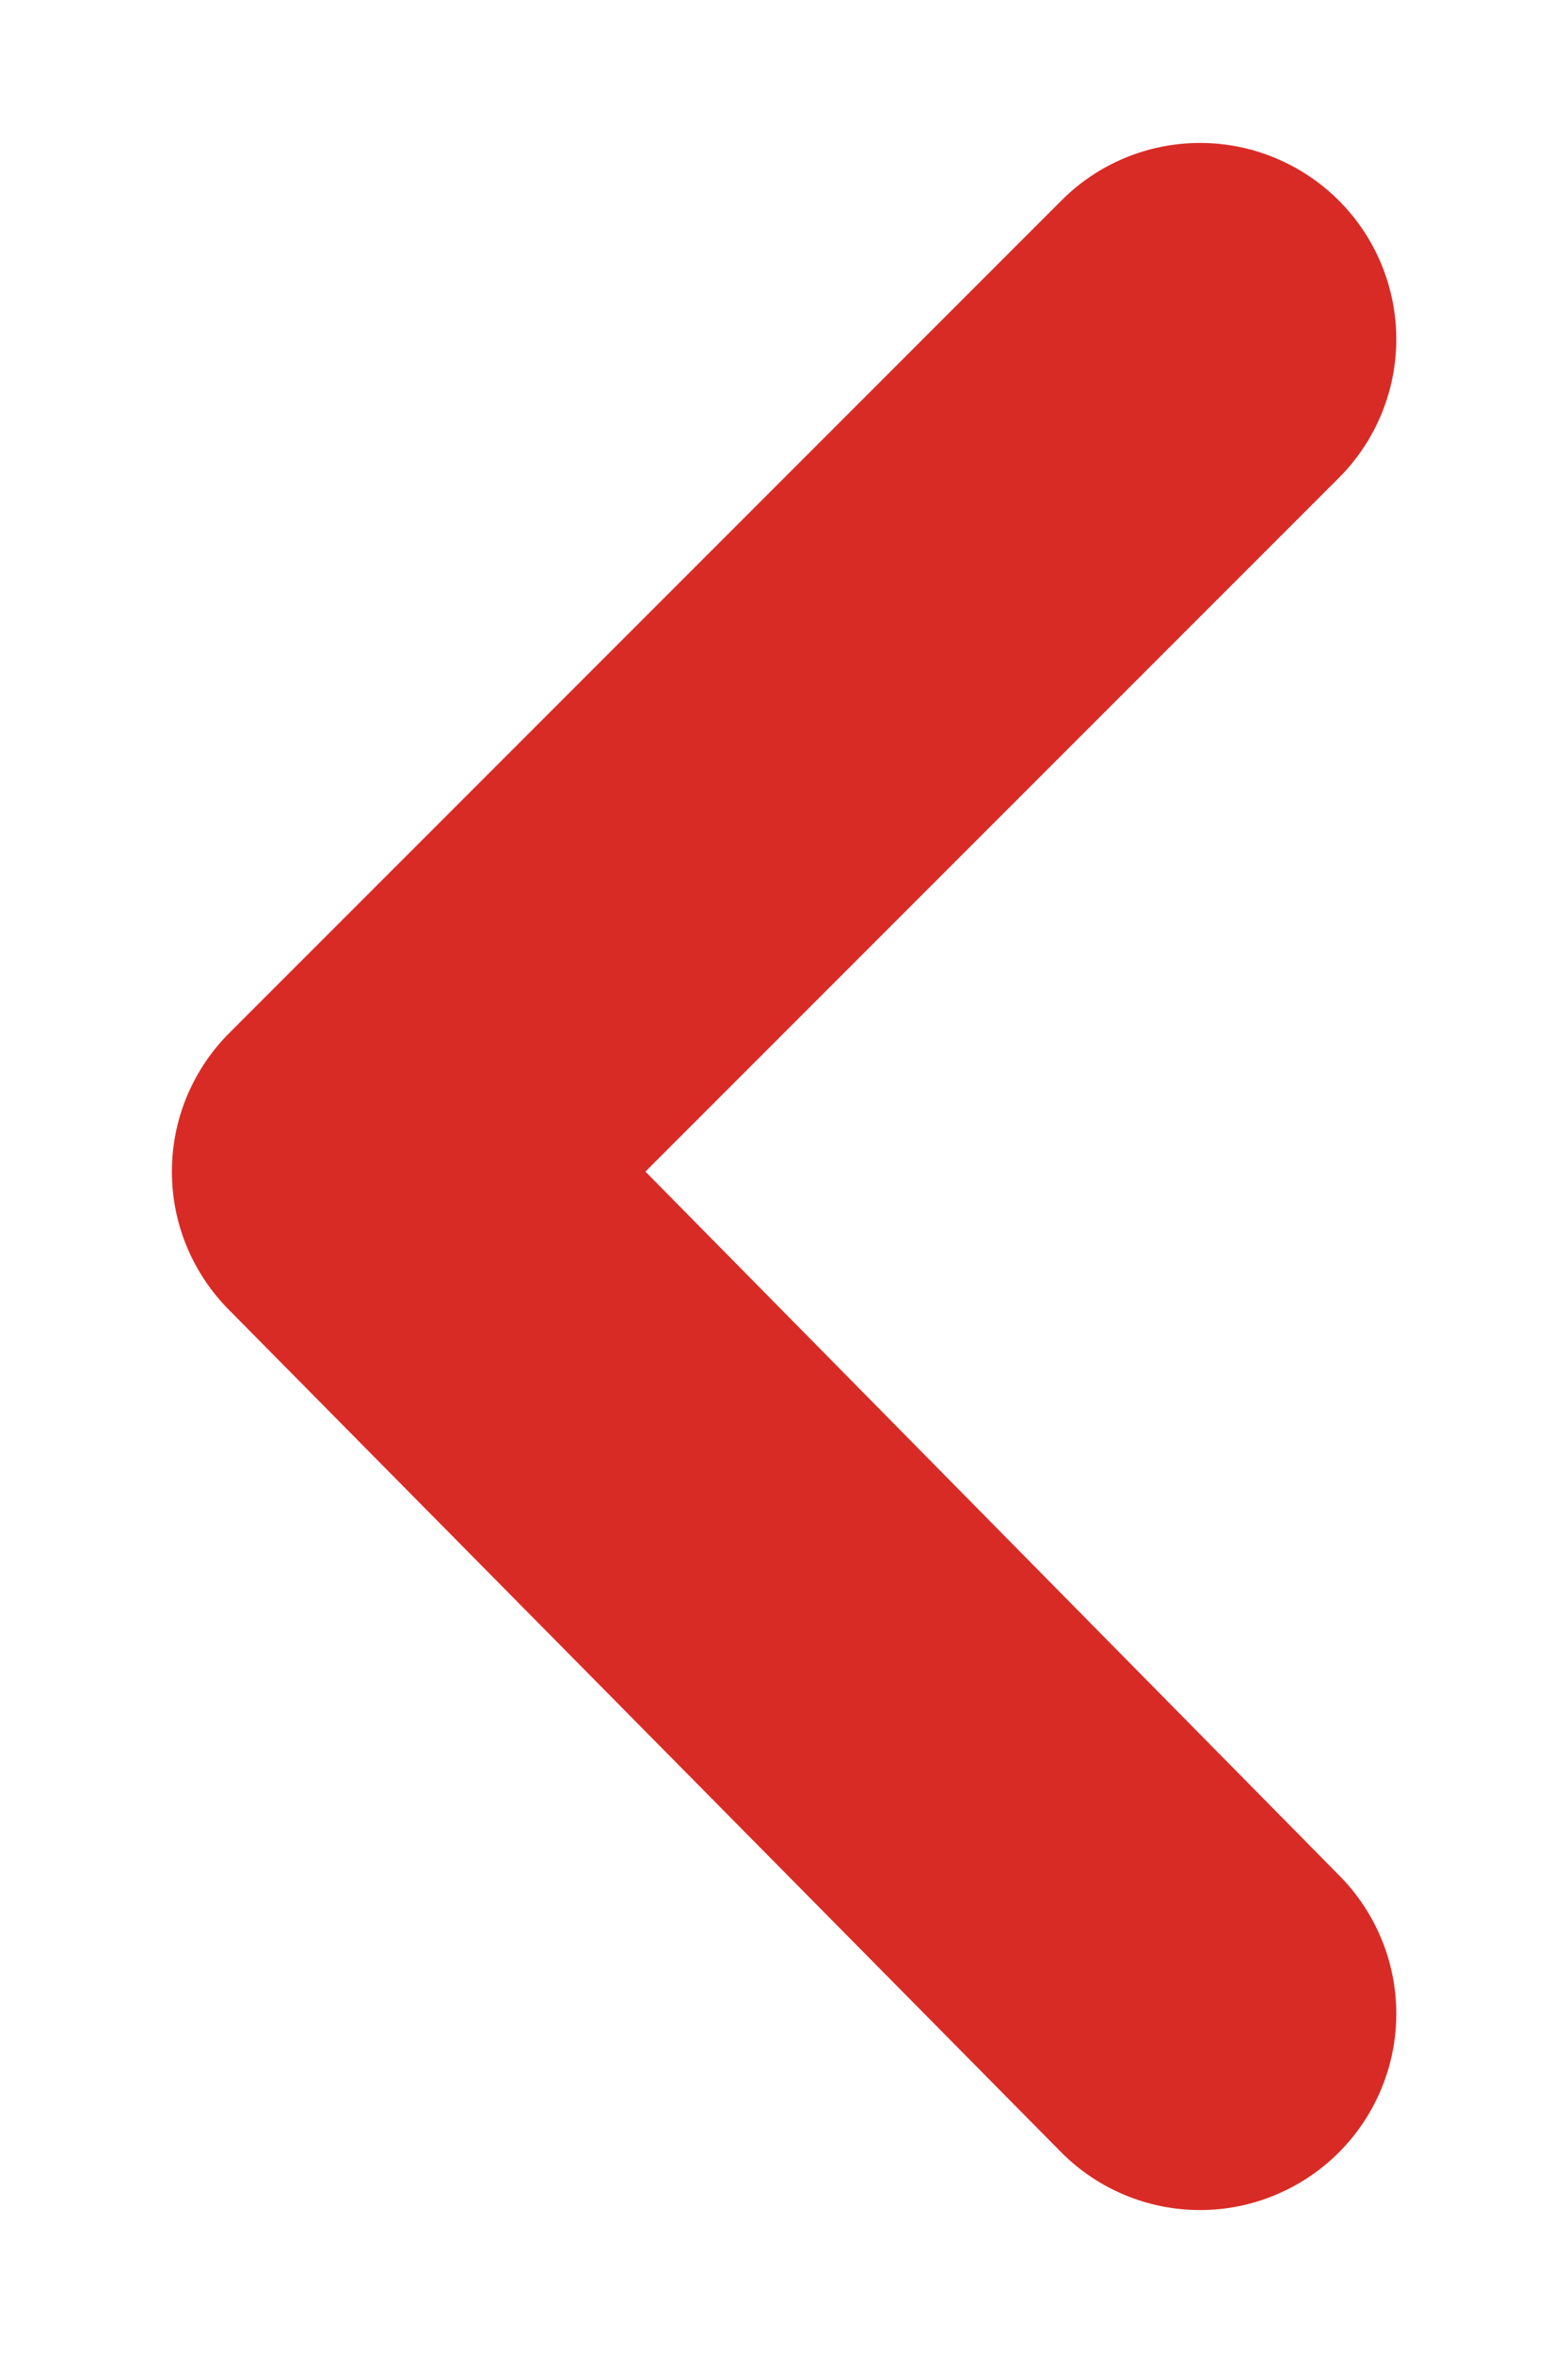 <svg width="8" height="12" viewBox="0 0 8 12" fill="none" xmlns="http://www.w3.org/2000/svg">
<path d="M6.833 10.975C7.019 10.788 7.124 10.534 7.124 10.27C7.124 10.006 7.019 9.752 6.833 9.565L3.293 5.975L6.833 2.435C7.019 2.248 7.124 1.994 7.124 1.73C7.124 1.466 7.019 1.212 6.833 1.025C6.74 0.931 6.629 0.857 6.507 0.806C6.385 0.755 6.255 0.729 6.123 0.729C5.991 0.729 5.86 0.755 5.738 0.806C5.616 0.857 5.506 0.931 5.413 1.025L1.173 5.265C1.079 5.358 1.005 5.469 0.954 5.59C0.903 5.712 0.877 5.843 0.877 5.975C0.877 6.107 0.903 6.238 0.954 6.36C1.005 6.481 1.079 6.592 1.173 6.685L5.413 10.975C5.506 11.069 5.616 11.143 5.738 11.194C5.86 11.245 5.991 11.271 6.123 11.271C6.255 11.271 6.385 11.245 6.507 11.194C6.629 11.143 6.74 11.069 6.833 10.975Z" fill="#D92B26"/>
</svg>
